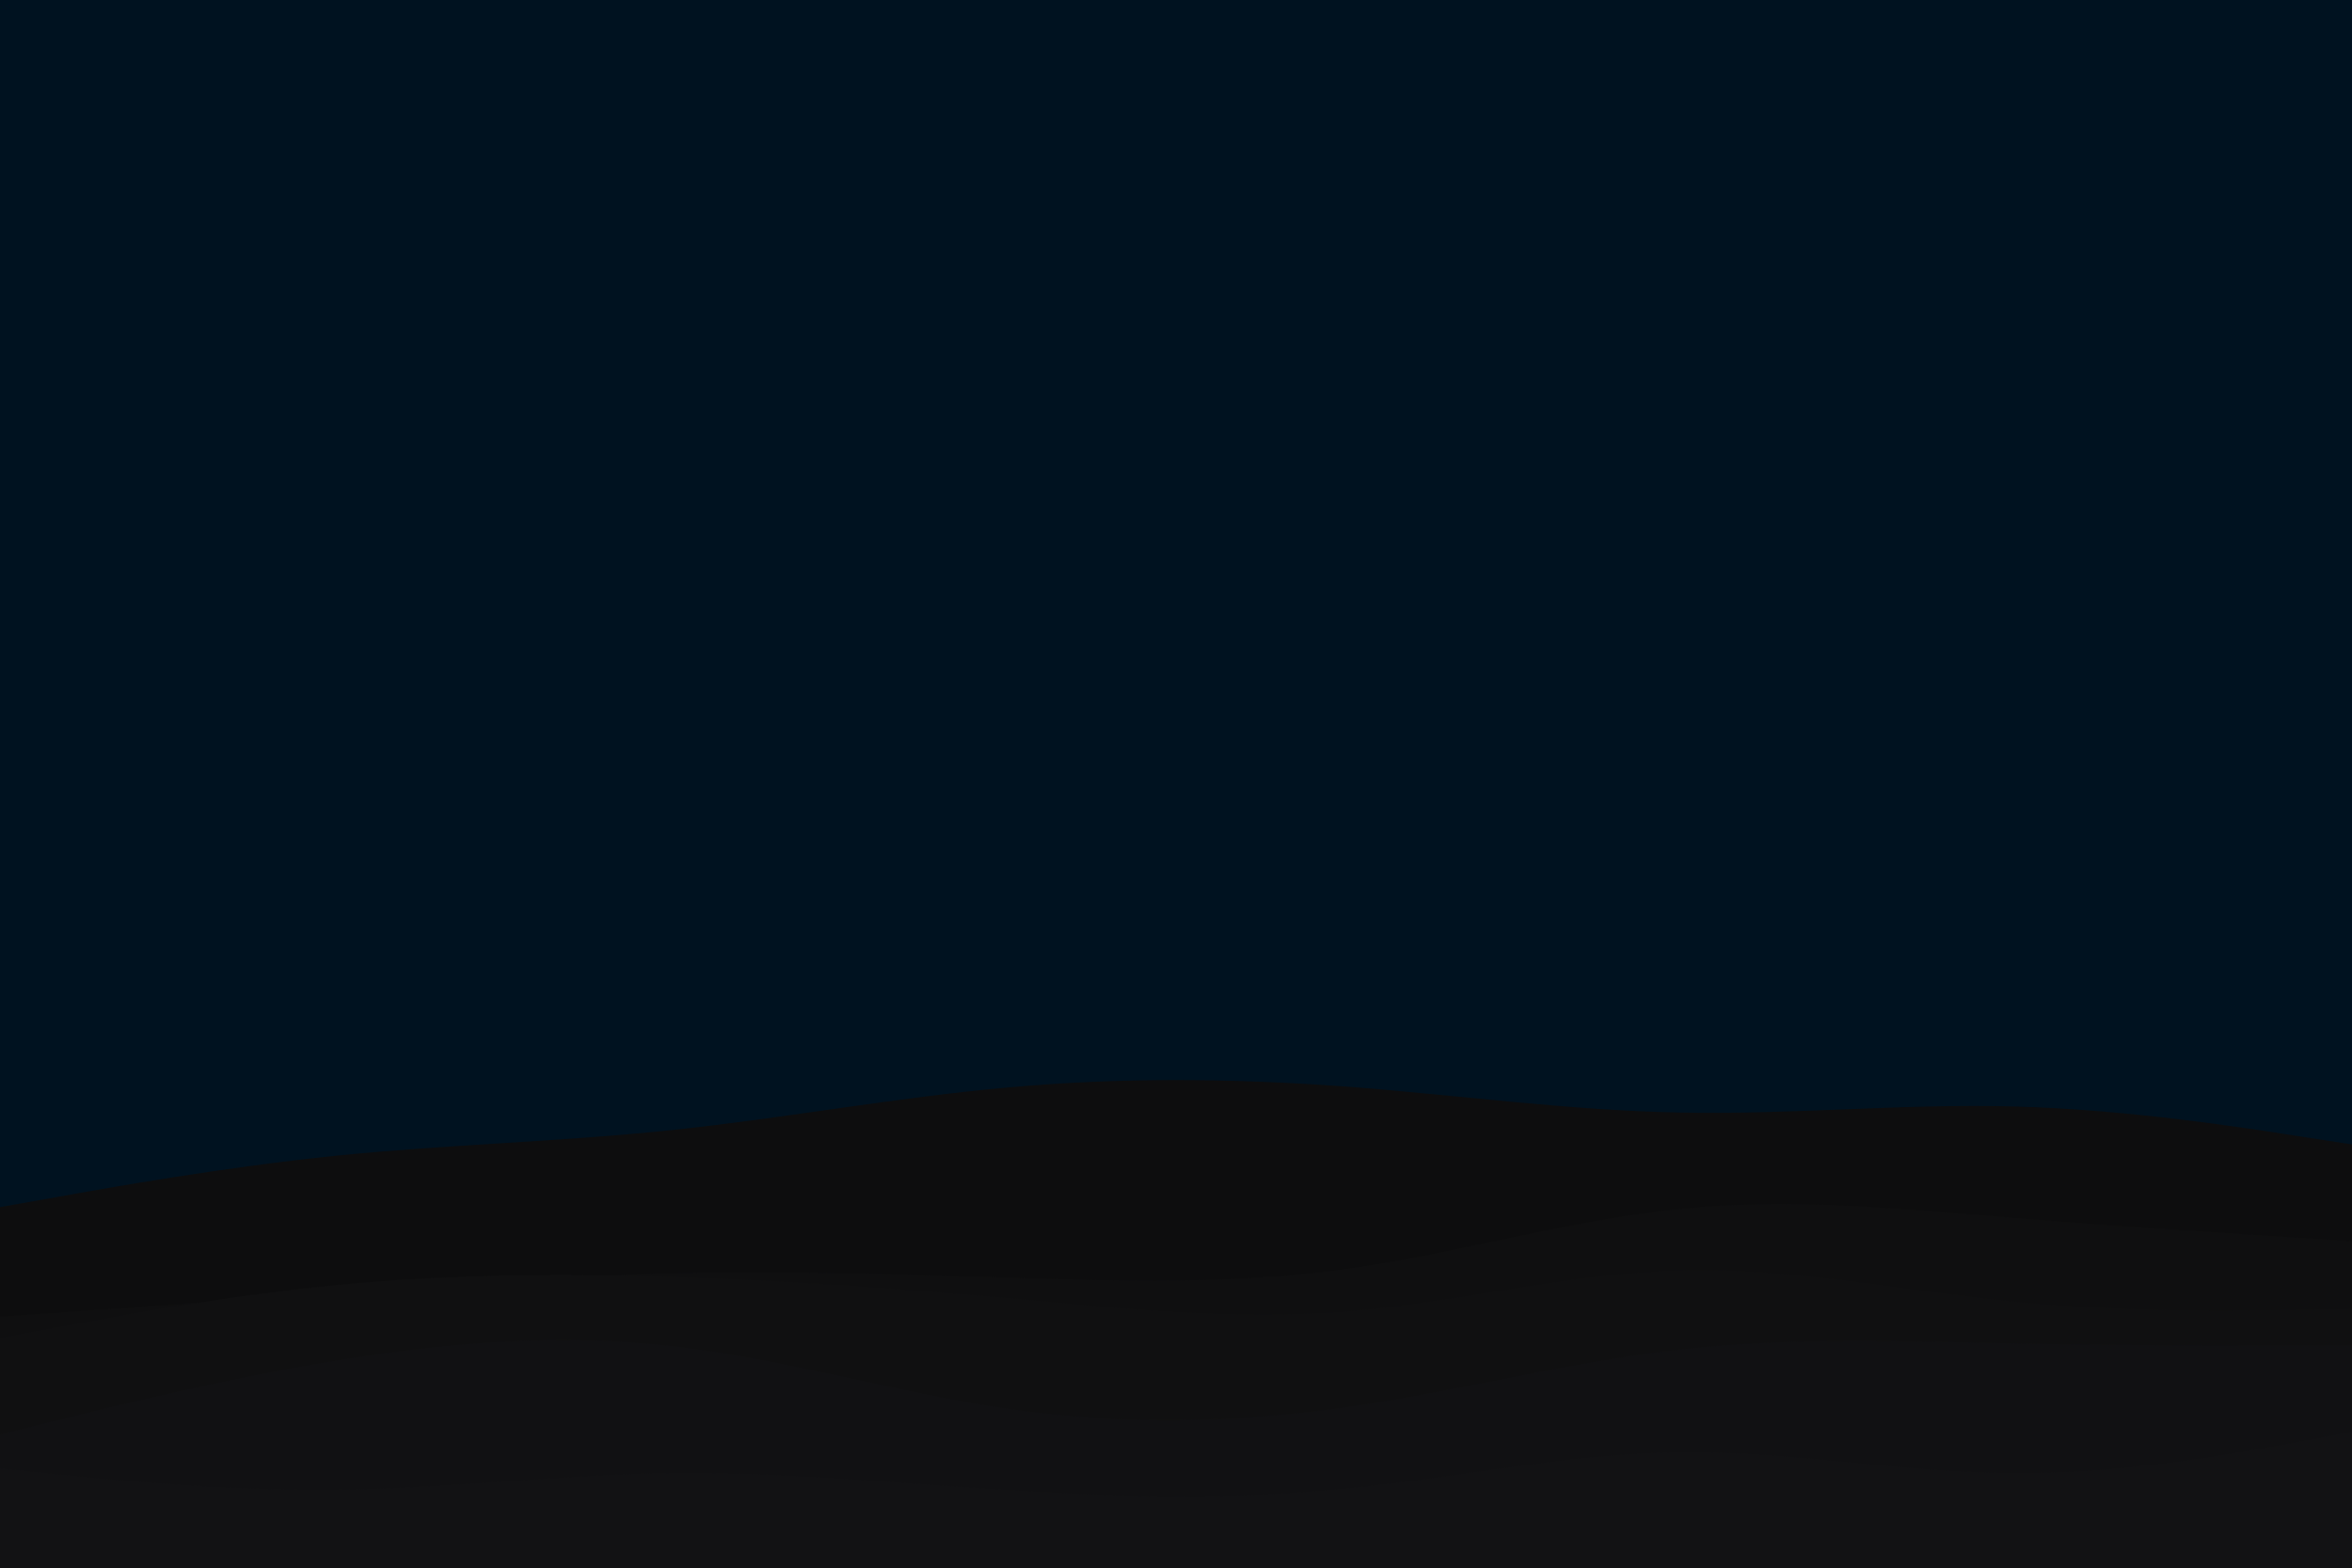 <svg id="visual" viewBox="0 0 900 600" width="900" height="600" xmlns="http://www.w3.org/2000/svg" xmlns:xlink="http://www.w3.org/1999/xlink" version="1.1"><rect x="0" y="0" width="900" height="600" fill="#001220"></rect><path d="M0 462L21.5 458.2C43 454.3 86 446.7 128.8 442.3C171.7 438 214.3 437 257.2 432.5C300 428 343 420 385.8 416.2C428.7 412.3 471.3 412.7 514.2 415.8C557 419 600 425 642.8 425.8C685.7 426.7 728.3 422.3 771.2 423.5C814 424.7 857 431.3 878.5 434.7L900 438L900 601L878.5 601C857 601 814 601 771.2 601C728.3 601 685.7 601 642.8 601C600 601 557 601 514.2 601C471.3 601 428.7 601 385.8 601C343 601 300 601 257.2 601C214.3 601 171.7 601 128.8 601C86 601 43 601 21.5 601L0 601Z" fill="#0d0d0e"></path><path d="M0 504L21.5 502.5C43 501 86 498 128.8 494.8C171.7 491.7 214.3 488.3 257.2 487.3C300 486.3 343 487.7 385.8 489C428.7 490.3 471.3 491.7 514.2 485.8C557 480 600 467 642.8 462.7C685.7 458.3 728.3 462.7 771.2 466.2C814 469.7 857 472.3 878.5 473.7L900 475L900 601L878.5 601C857 601 814 601 771.2 601C728.3 601 685.7 601 642.8 601C600 601 557 601 514.2 601C471.3 601 428.7 601 385.8 601C343 601 300 601 257.2 601C214.3 601 171.7 601 128.8 601C86 601 43 601 21.5 601L0 601Z" fill="#0f0f10"></path><path d="M0 512L21.5 508C43 504 86 496 128.8 491.8C171.7 487.7 214.3 487.3 257.2 488.7C300 490 343 493 385.8 496.8C428.7 500.7 471.3 505.3 514.2 502C557 498.7 600 487.3 642.8 486.2C685.7 485 728.3 494 771.2 498.2C814 502.3 857 501.7 878.5 501.3L900 501L900 601L878.5 601C857 601 814 601 771.2 601C728.3 601 685.7 601 642.8 601C600 601 557 601 514.2 601C471.3 601 428.7 601 385.8 601C343 601 300 601 257.2 601C214.3 601 171.7 601 128.8 601C86 601 43 601 21.5 601L0 601Z" fill="#101011"></path><path d="M0 549L21.5 543.7C43 538.3 86 527.7 128.8 520.7C171.7 513.7 214.3 510.3 257.2 515.2C300 520 343 533 385.8 539.2C428.7 545.3 471.3 544.7 514.2 538.7C557 532.7 600 521.3 642.8 516.5C685.7 511.7 728.3 513.3 771.2 514.2C814 515 857 515 878.5 515L900 515L900 601L878.5 601C857 601 814 601 771.2 601C728.3 601 685.7 601 642.8 601C600 601 557 601 514.2 601C471.3 601 428.7 601 385.8 601C343 601 300 601 257.2 601C214.3 601 171.7 601 128.8 601C86 601 43 601 21.5 601L0 601Z" fill="#111113"></path><path d="M0 562L21.5 564.2C43 566.3 86 570.7 128.8 570.2C171.7 569.7 214.3 564.3 257.2 563.8C300 563.3 343 567.7 385.8 570.3C428.7 573 471.3 574 514.2 569.8C557 565.7 600 556.3 642.8 555.8C685.7 555.3 728.3 563.7 771.2 563.8C814 564 857 556 878.5 552L900 548L900 601L878.5 601C857 601 814 601 771.2 601C728.3 601 685.7 601 642.8 601C600 601 557 601 514.2 601C471.3 601 428.7 601 385.8 601C343 601 300 601 257.2 601C214.3 601 171.7 601 128.8 601C86 601 43 601 21.5 601L0 601Z" fill="#121214"></path></svg>